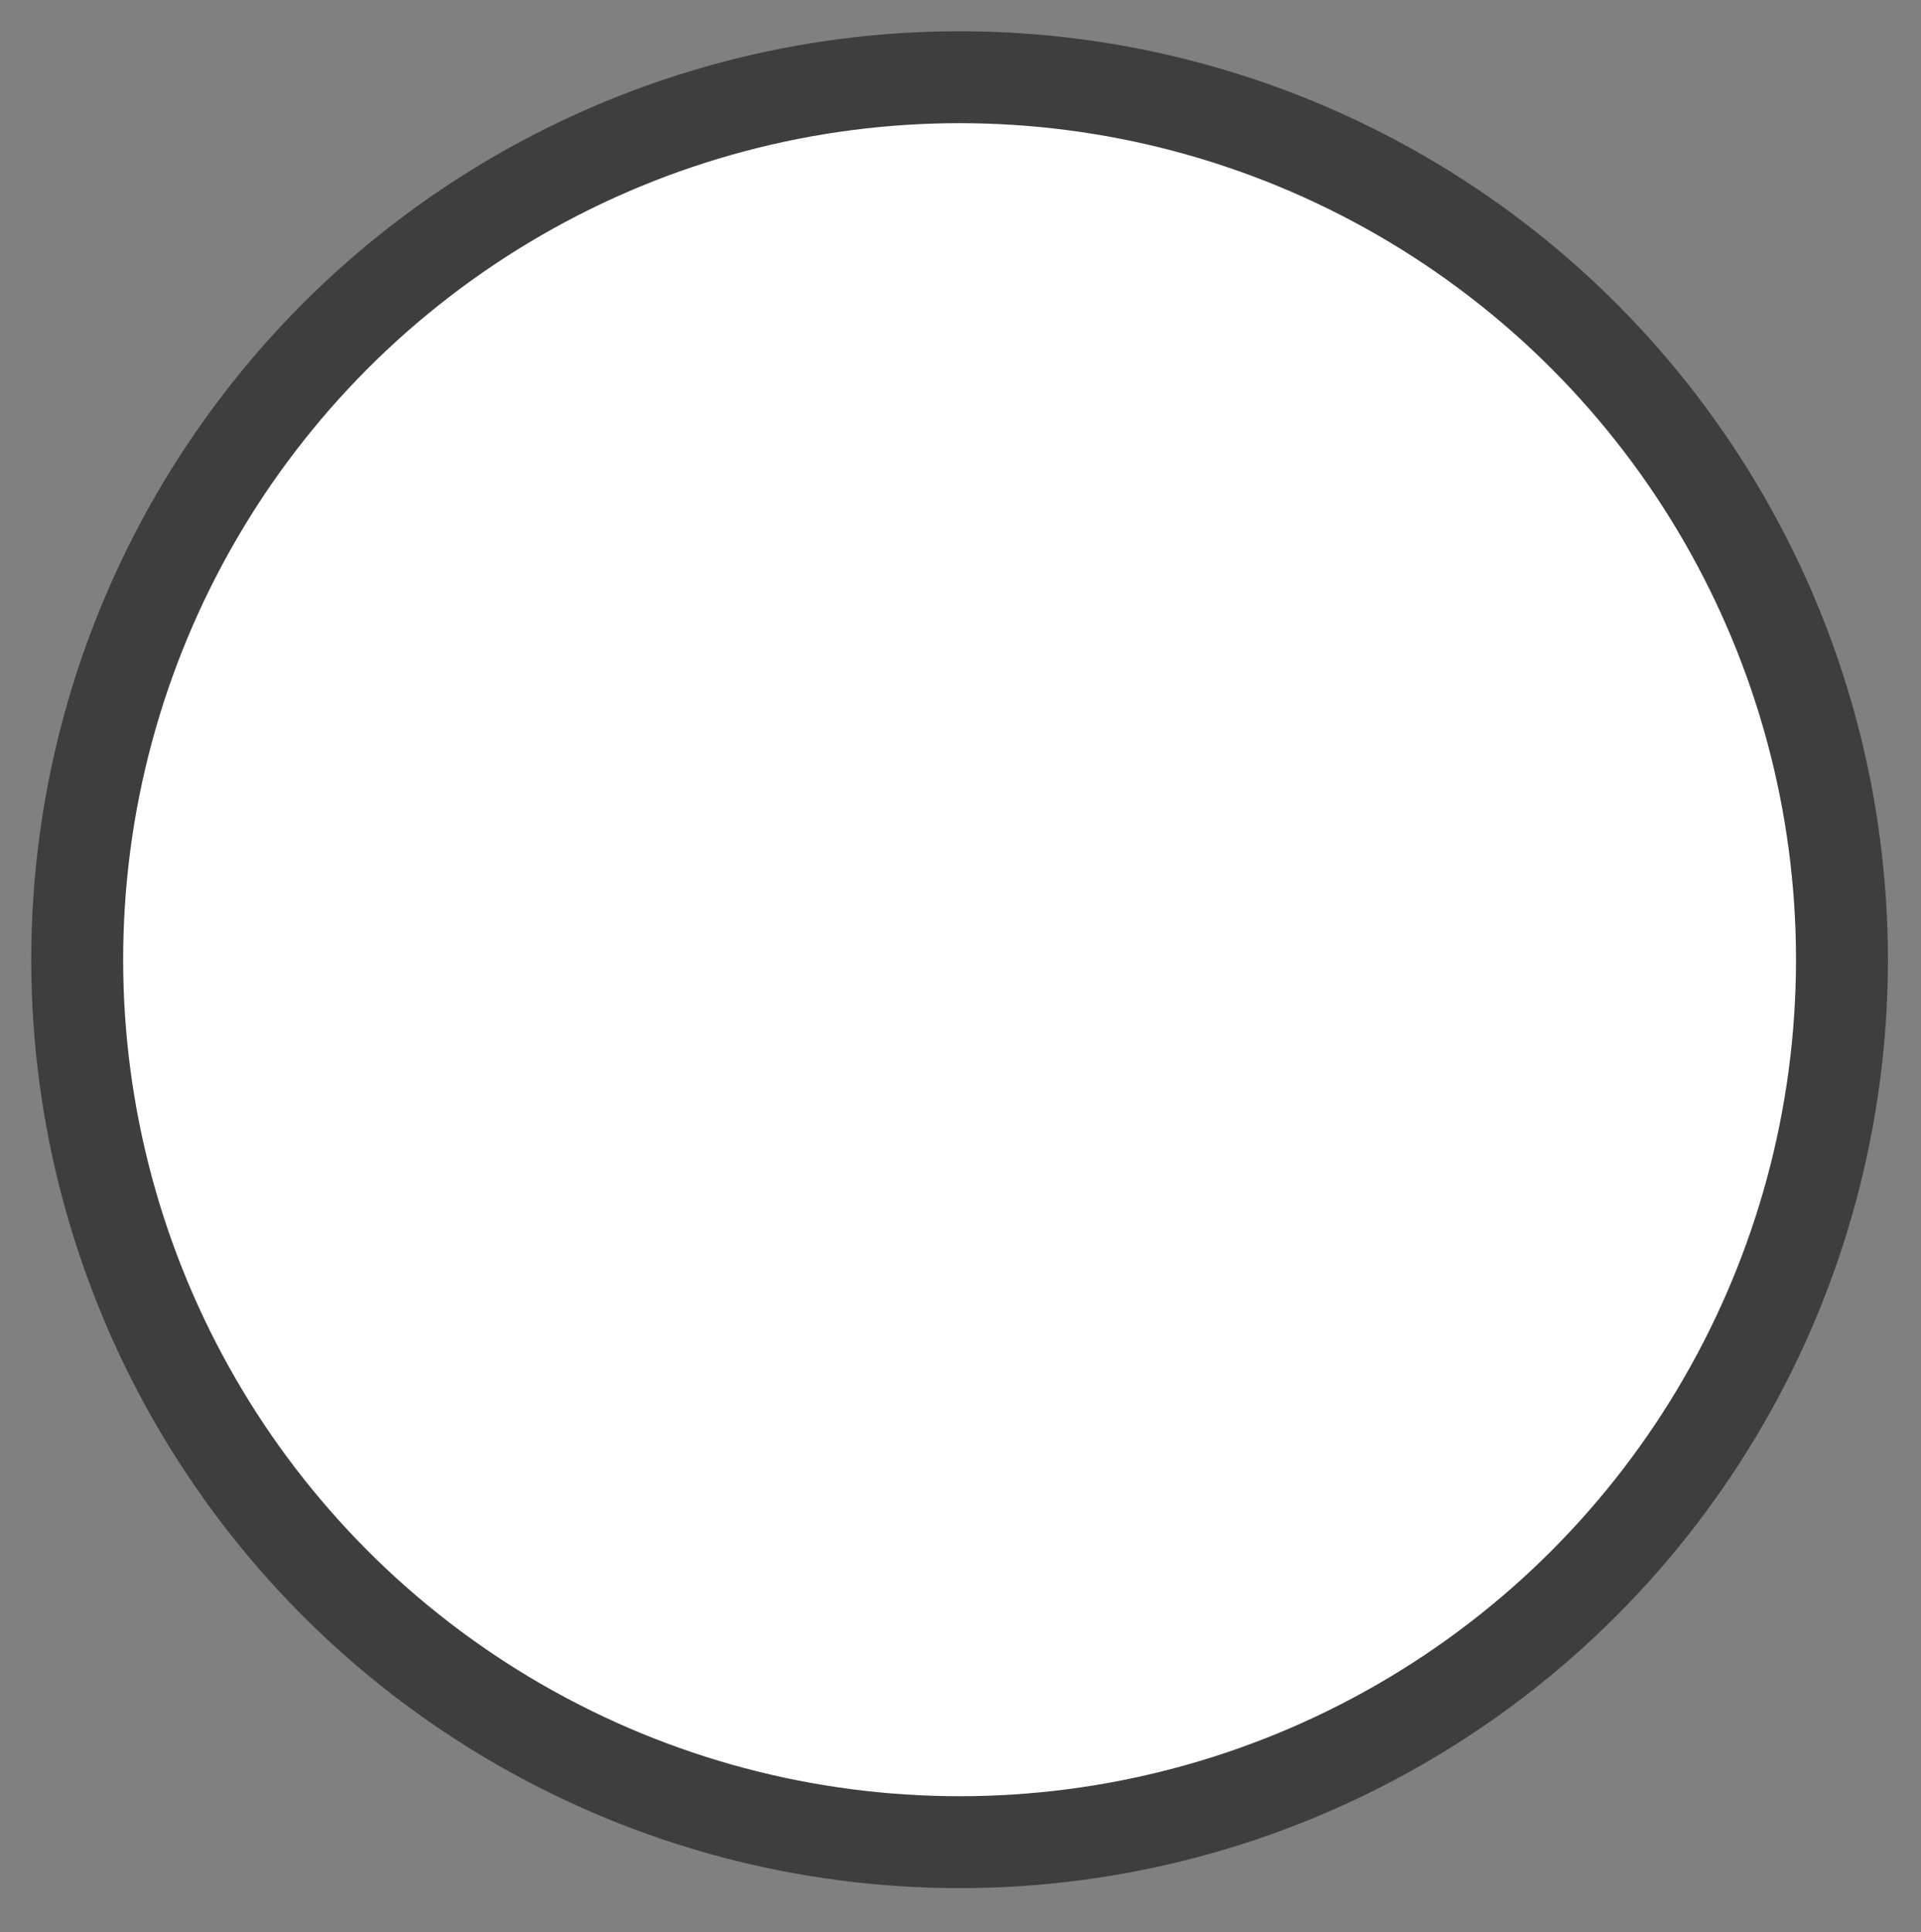 <?xml version="1.0" encoding="utf-8"?>
<!-- Generator: Adobe Illustrator 23.0.1, SVG Export Plug-In . SVG Version: 6.00 Build 0)  -->
<svg version="1.1" id="Capa_1" xmlns="http://www.w3.org/2000/svg" xmlns:xlink="http://www.w3.org/1999/xlink" x="0px" y="0px"
	 viewBox="0 0 104.5 105.1" style="enable-background:new 0 0 104.5 105.1;" xml:space="preserve">
<rect x="0" y="0" width="104.5" height="105.1" fill="#808080" stroke="none"/>
<style type="text/css">
	.st0{fill:#FFFFFF;stroke:#3E3E3E;stroke-width:5;stroke-miterlimit:10;}
</style>
<g>
	<circle class="st0" cx="52.2" cy="52.2" r="48"/>
</g>
</svg>
